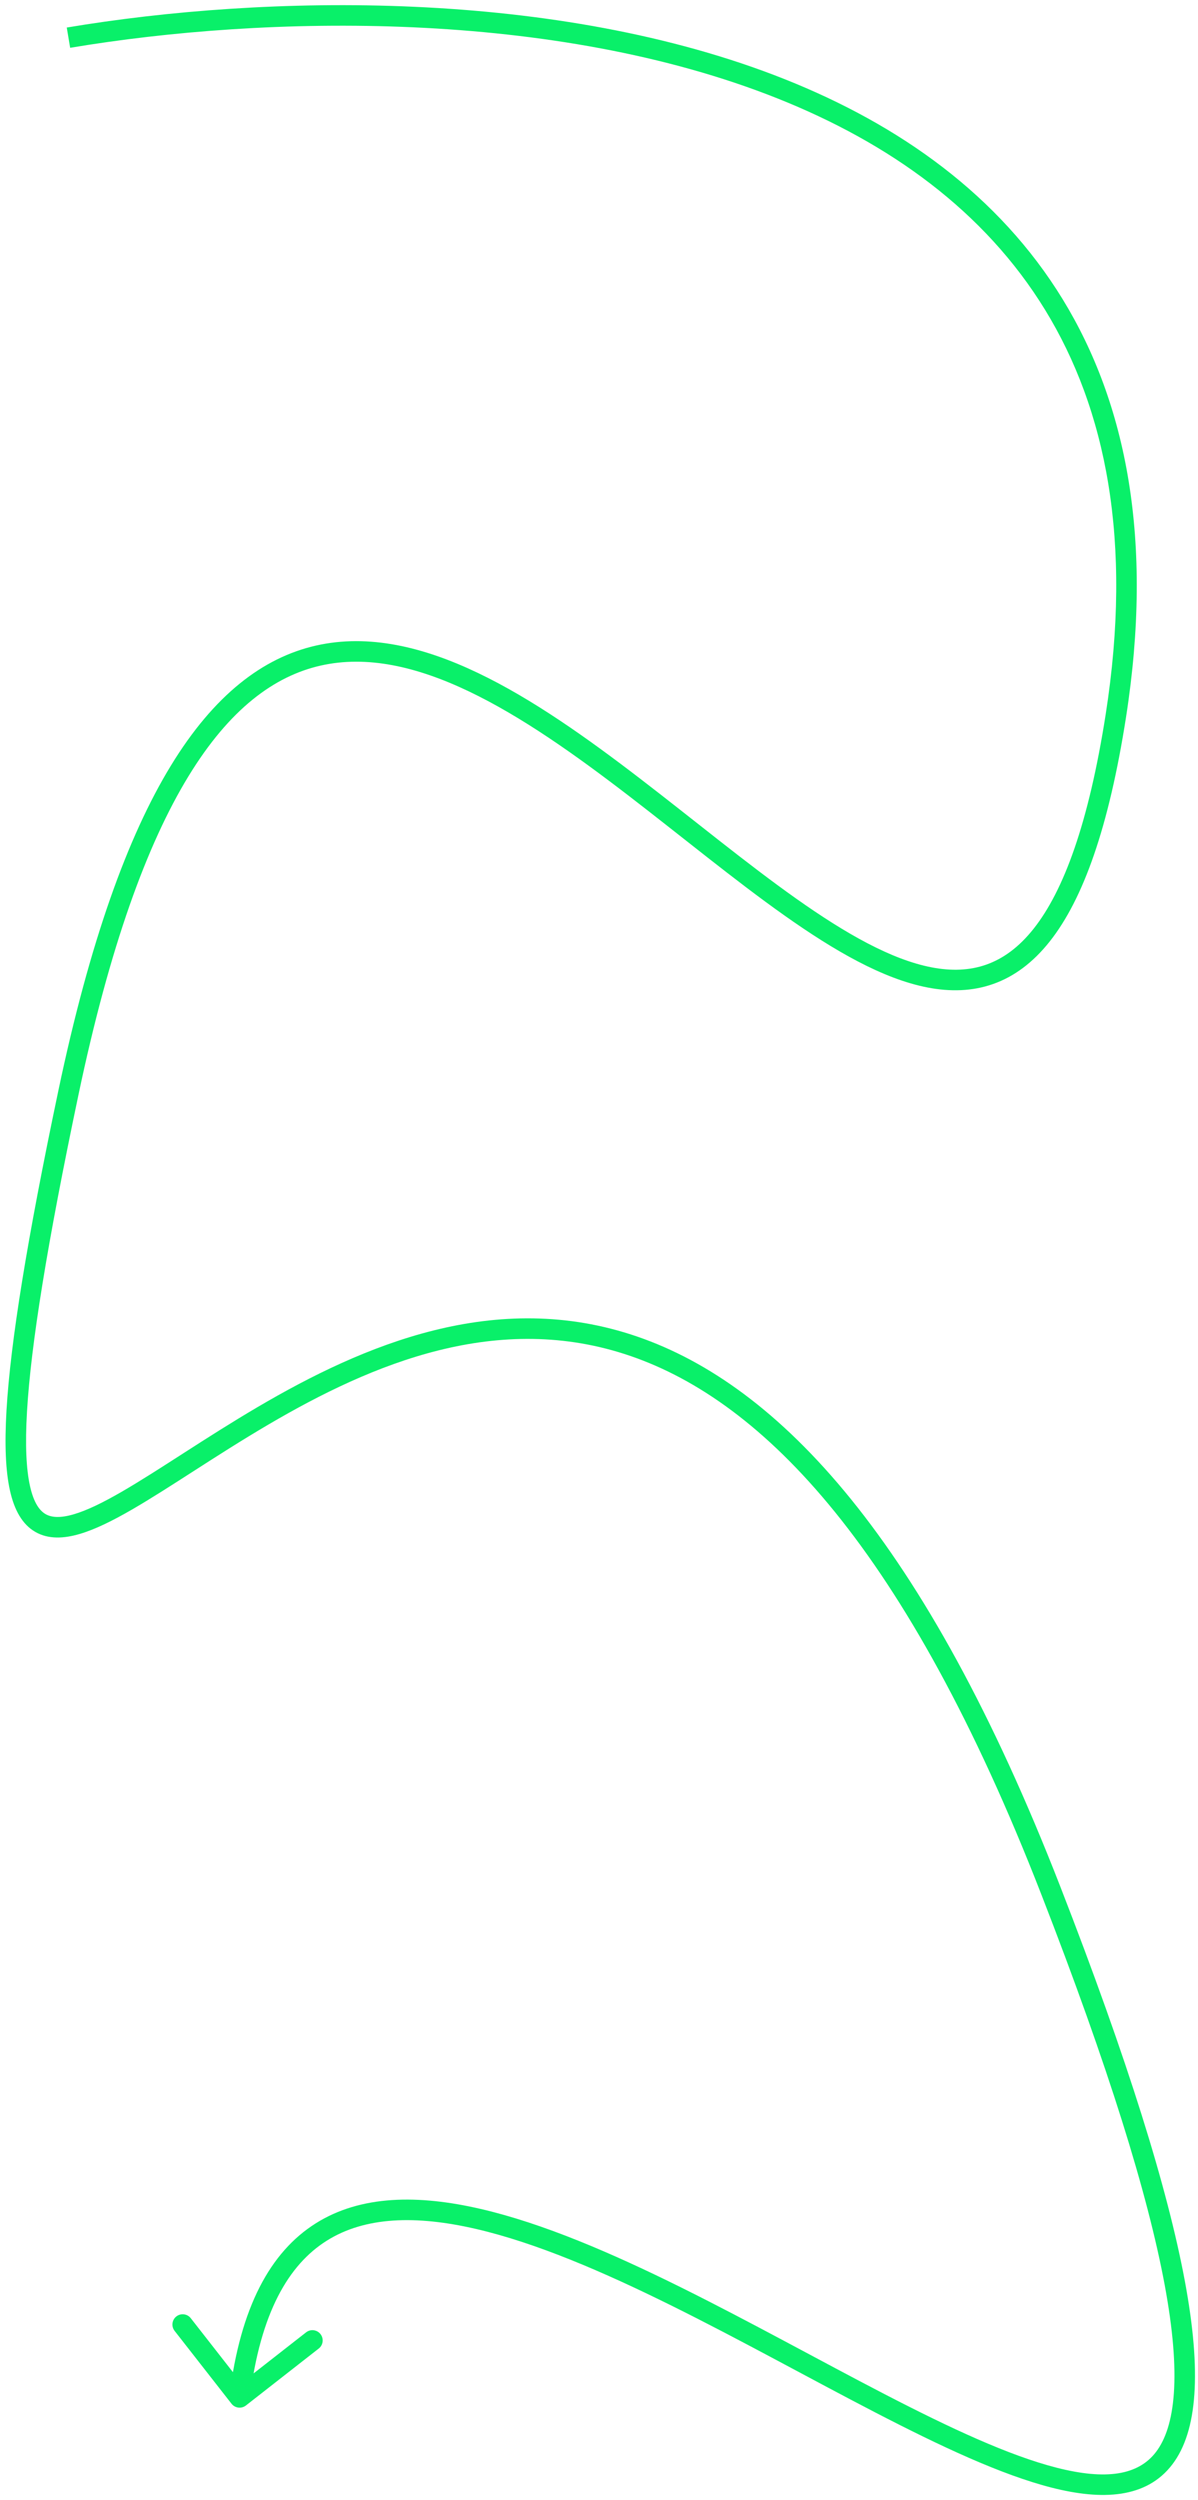 <svg width="175" height="365" viewBox="0 0 175 365" fill="none" xmlns="http://www.w3.org/2000/svg">
<path d="M163 104.5L161.518 104.268L163 104.5ZM10 159.5L11.468 159.809L10 159.5ZM33.818 350.924C34.328 351.576 35.271 351.692 35.924 351.182L46.56 342.868C47.213 342.358 47.328 341.415 46.818 340.762C46.308 340.11 45.365 339.994 44.712 340.504L35.258 347.894L27.868 338.44C27.358 337.787 26.415 337.672 25.762 338.182C25.11 338.692 24.994 339.635 25.504 340.288L33.818 350.924ZM10.248 6.979C38.95 2.168 80.888 1.354 113.57 14.369C129.883 20.865 143.8 30.77 152.674 45.255C161.539 59.727 165.475 78.942 161.518 104.268L164.482 104.732C168.525 78.858 164.544 58.89 155.232 43.688C145.929 28.501 131.409 18.244 114.68 11.581C81.278 -1.72 38.717 -0.835 9.752 4.021L10.248 6.979ZM161.518 104.268C159.028 120.202 155.381 130.031 151.004 135.567C148.838 138.306 146.517 139.965 144.082 140.825C141.642 141.686 138.979 141.783 136.073 141.222C130.197 140.089 123.544 136.311 116.291 131.181C109.046 126.057 101.463 119.782 93.601 113.748C85.793 107.754 77.762 102.043 69.823 98.249C61.889 94.457 53.873 92.498 46.16 94.248C38.404 96.008 31.265 101.447 24.953 111.792C18.655 122.114 13.111 137.427 8.532 159.191L11.468 159.809C16.014 138.198 21.47 123.261 27.514 113.354C33.544 103.471 40.088 98.703 46.824 97.174C53.604 95.635 60.889 97.305 68.53 100.956C76.167 104.606 83.989 110.152 91.774 116.127C99.506 122.062 107.258 128.467 114.559 133.63C121.85 138.787 128.952 142.904 135.505 144.168C138.814 144.807 142.034 144.729 145.081 143.654C148.132 142.576 150.899 140.537 153.357 137.427C158.229 131.266 161.972 120.798 164.482 104.732L161.518 104.268ZM8.532 159.191C3.968 180.886 1.533 195.894 0.949 205.906C0.657 210.905 0.82 214.756 1.455 217.609C2.088 220.45 3.249 222.552 5.168 223.653C7.078 224.748 9.337 224.619 11.617 223.953C13.912 223.283 16.498 221.991 19.285 220.38C22.084 218.761 25.184 216.762 28.503 214.63C31.834 212.491 35.406 210.206 39.197 207.981C54.416 199.049 72.787 191.319 92.129 197.973C111.496 204.635 132.399 225.916 152.102 276.544L154.898 275.456C135.101 224.584 113.754 202.24 93.105 195.136C72.431 188.024 53.022 196.389 37.678 205.394C33.829 207.653 30.211 209.968 26.882 212.106C23.541 214.252 20.508 216.207 17.783 217.783C15.046 219.365 12.714 220.508 10.776 221.073C8.824 221.644 7.536 221.553 6.66 221.05C5.794 220.553 4.933 219.422 4.383 216.957C3.837 214.503 3.658 210.973 3.944 206.081C4.514 196.309 6.907 181.489 11.468 159.809L8.532 159.191ZM152.102 276.544C161.966 301.89 167.676 320.381 170.128 333.554C171.354 340.14 171.754 345.338 171.475 349.366C171.195 353.402 170.243 356.148 168.875 357.953C166.253 361.413 161.492 362.08 154.388 360.275C147.372 358.492 138.741 354.452 129.252 349.543C119.841 344.675 109.545 338.929 99.484 333.943C89.398 328.945 79.347 324.603 70.237 322.492C61.153 320.387 52.723 320.435 46.122 324.592C39.482 328.773 35.101 336.845 33.511 349.818L36.489 350.182C38.024 337.655 42.158 330.633 47.72 327.131C53.32 323.604 60.777 323.379 69.56 325.414C78.317 327.444 88.114 331.657 98.151 336.631C108.213 341.617 118.315 347.263 127.873 352.207C137.352 357.111 146.261 361.305 153.649 363.182C160.949 365.037 167.458 364.79 171.266 359.765C173.112 357.329 174.165 353.94 174.467 349.574C174.77 345.2 174.329 339.729 173.077 333.005C170.574 319.557 164.784 300.86 154.898 275.456L152.102 276.544Z" fill="#09F069"/>
</svg>
